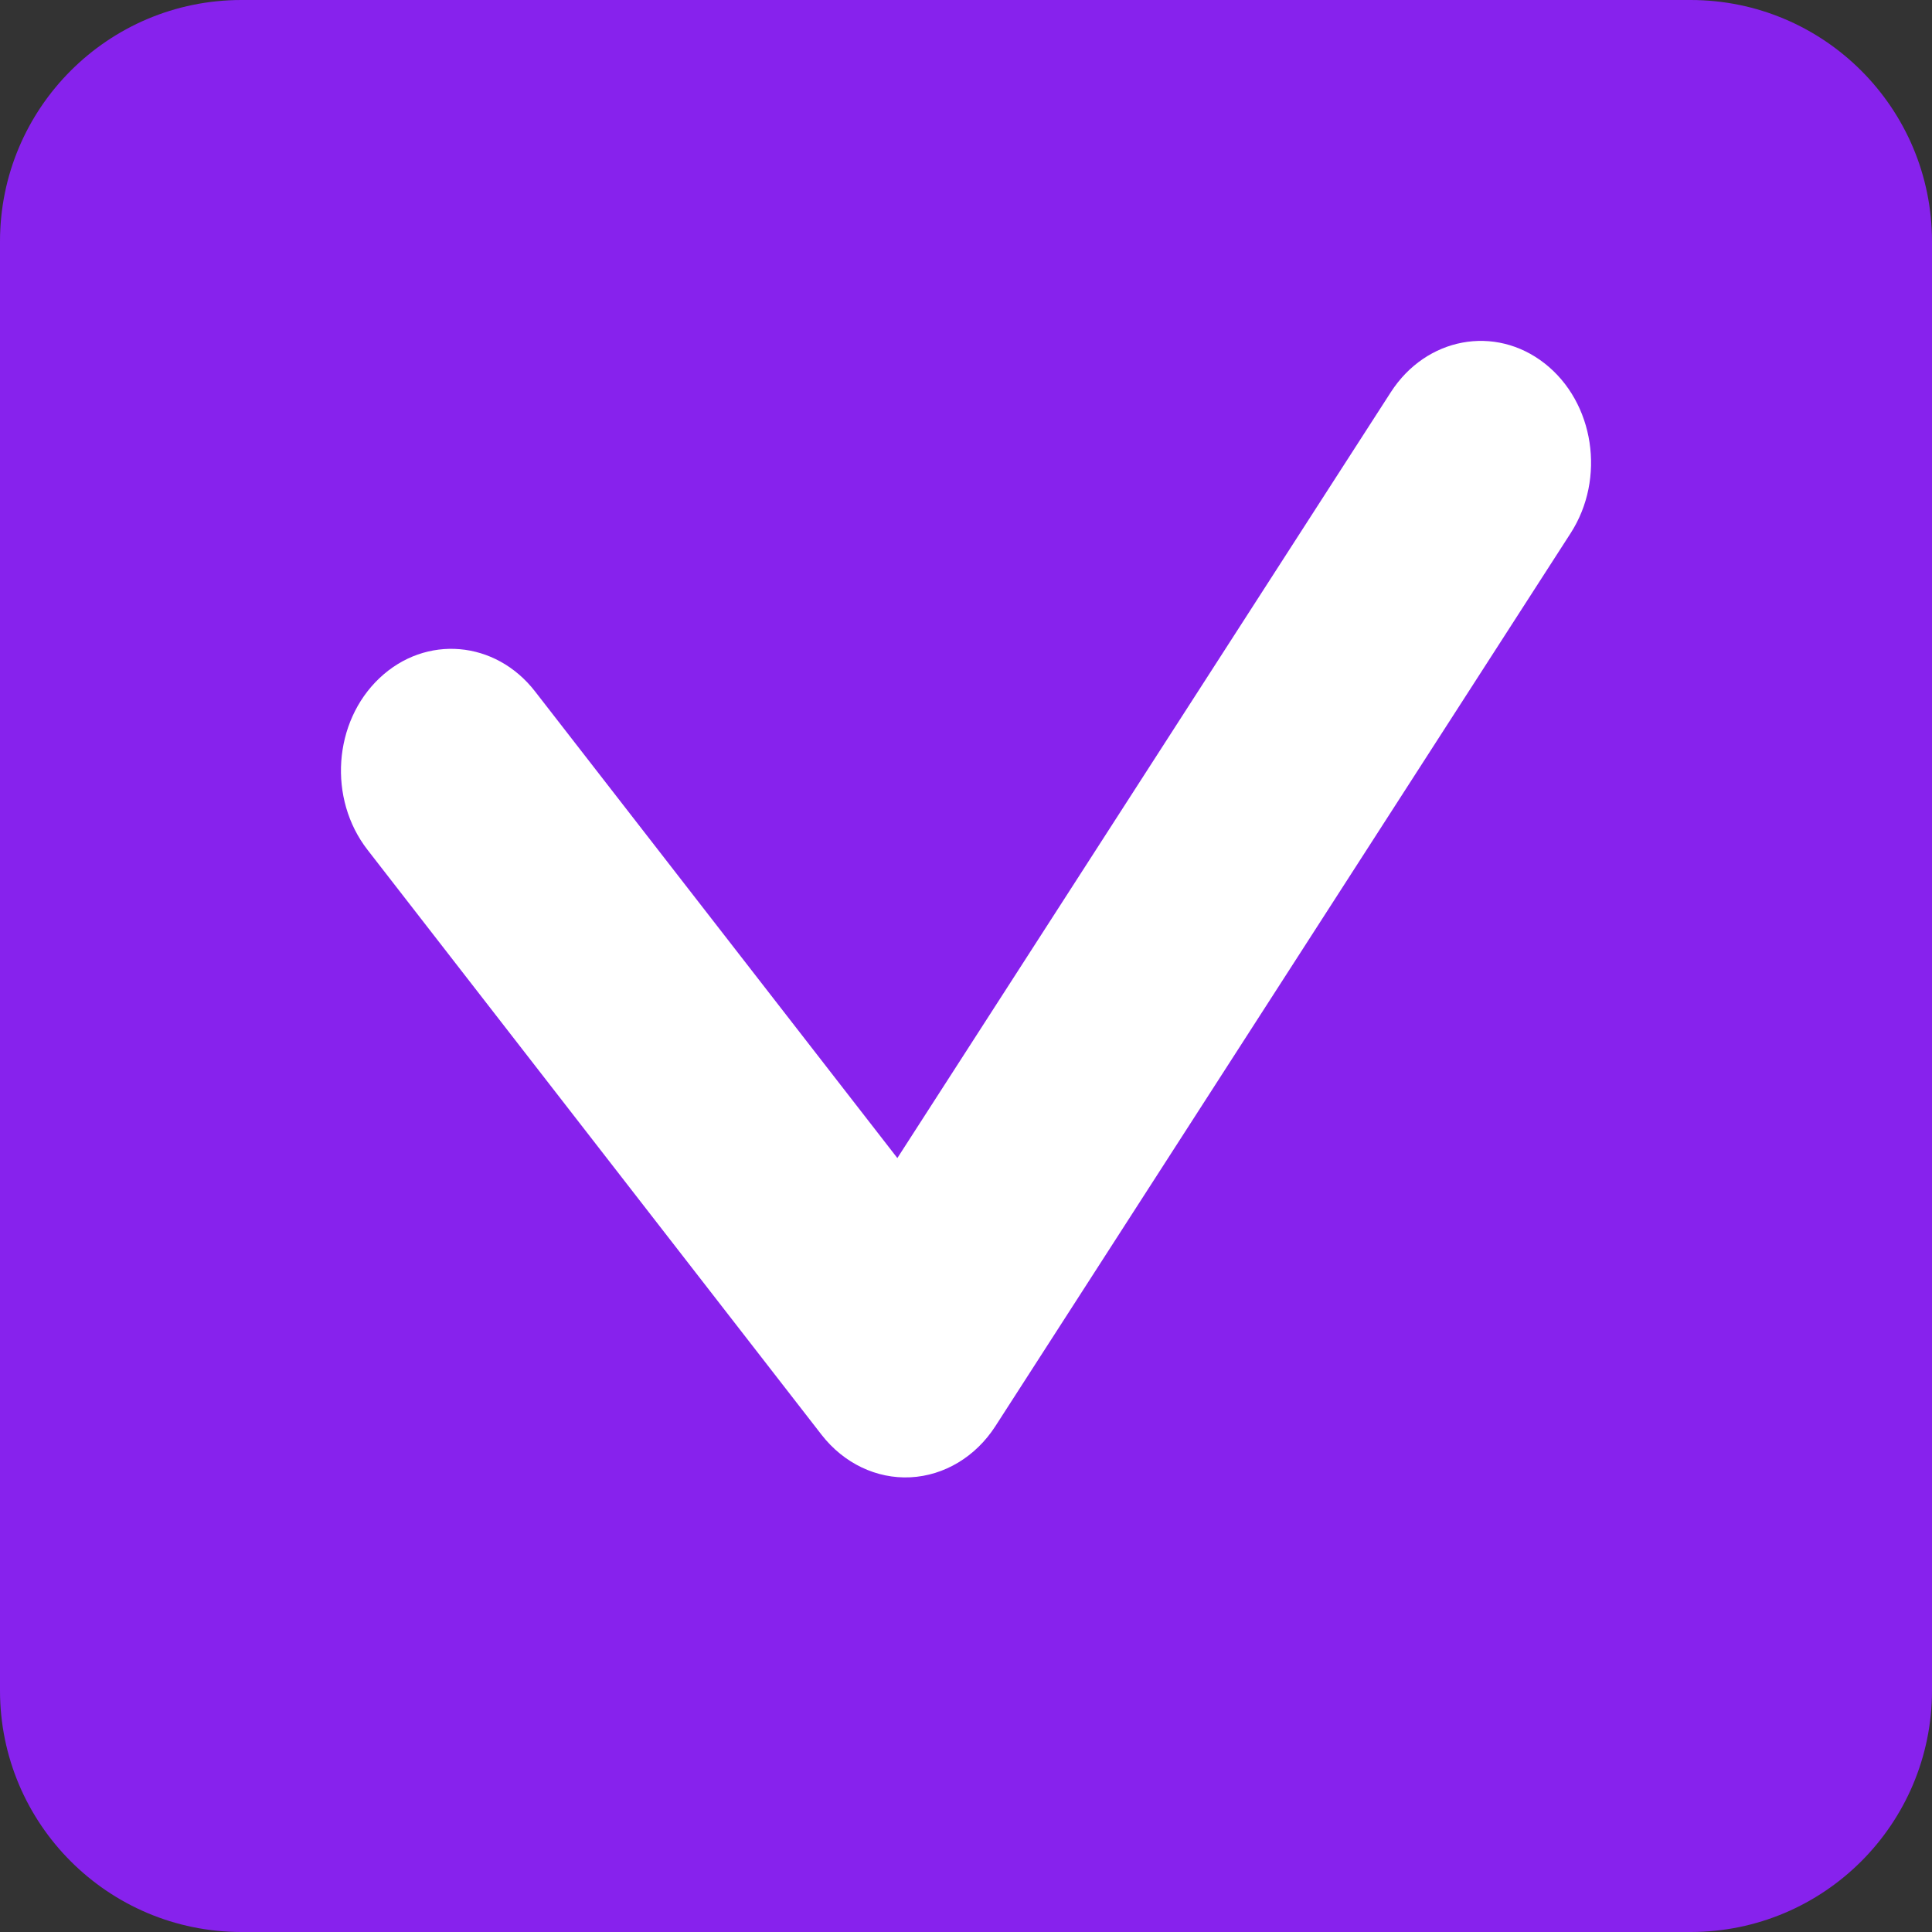 <svg width="17" height="17" viewBox="0 0 17 17" fill="none" xmlns="http://www.w3.org/2000/svg">
<rect x="0" y="0" width="17" height="17" fill="#333333" stroke="none"/>
<path d="M0 2.125C0 0.951 0.951 0 2.125 0H14.875C16.049 0 17 0.951 17 2.125V14.875C17 16.049 16.049 17 14.875 17H2.125C0.951 17 0 16.049 0 14.875V2.125Z" fill="#8722ED"/>
<path fill-rule="evenodd" clip-rule="evenodd" d="M13.592 3.198C14.029 3.541 14.131 4.21 13.82 4.692L8.758 12.55C8.585 12.818 8.309 12.984 8.011 12.999C7.713 13.014 7.425 12.876 7.23 12.626L3.234 7.478C2.885 7.029 2.932 6.352 3.339 5.967C3.746 5.582 4.359 5.634 4.708 6.084L7.896 10.19L12.238 3.451C12.549 2.968 13.155 2.855 13.592 3.198Z" fill="white"/>
</svg>
